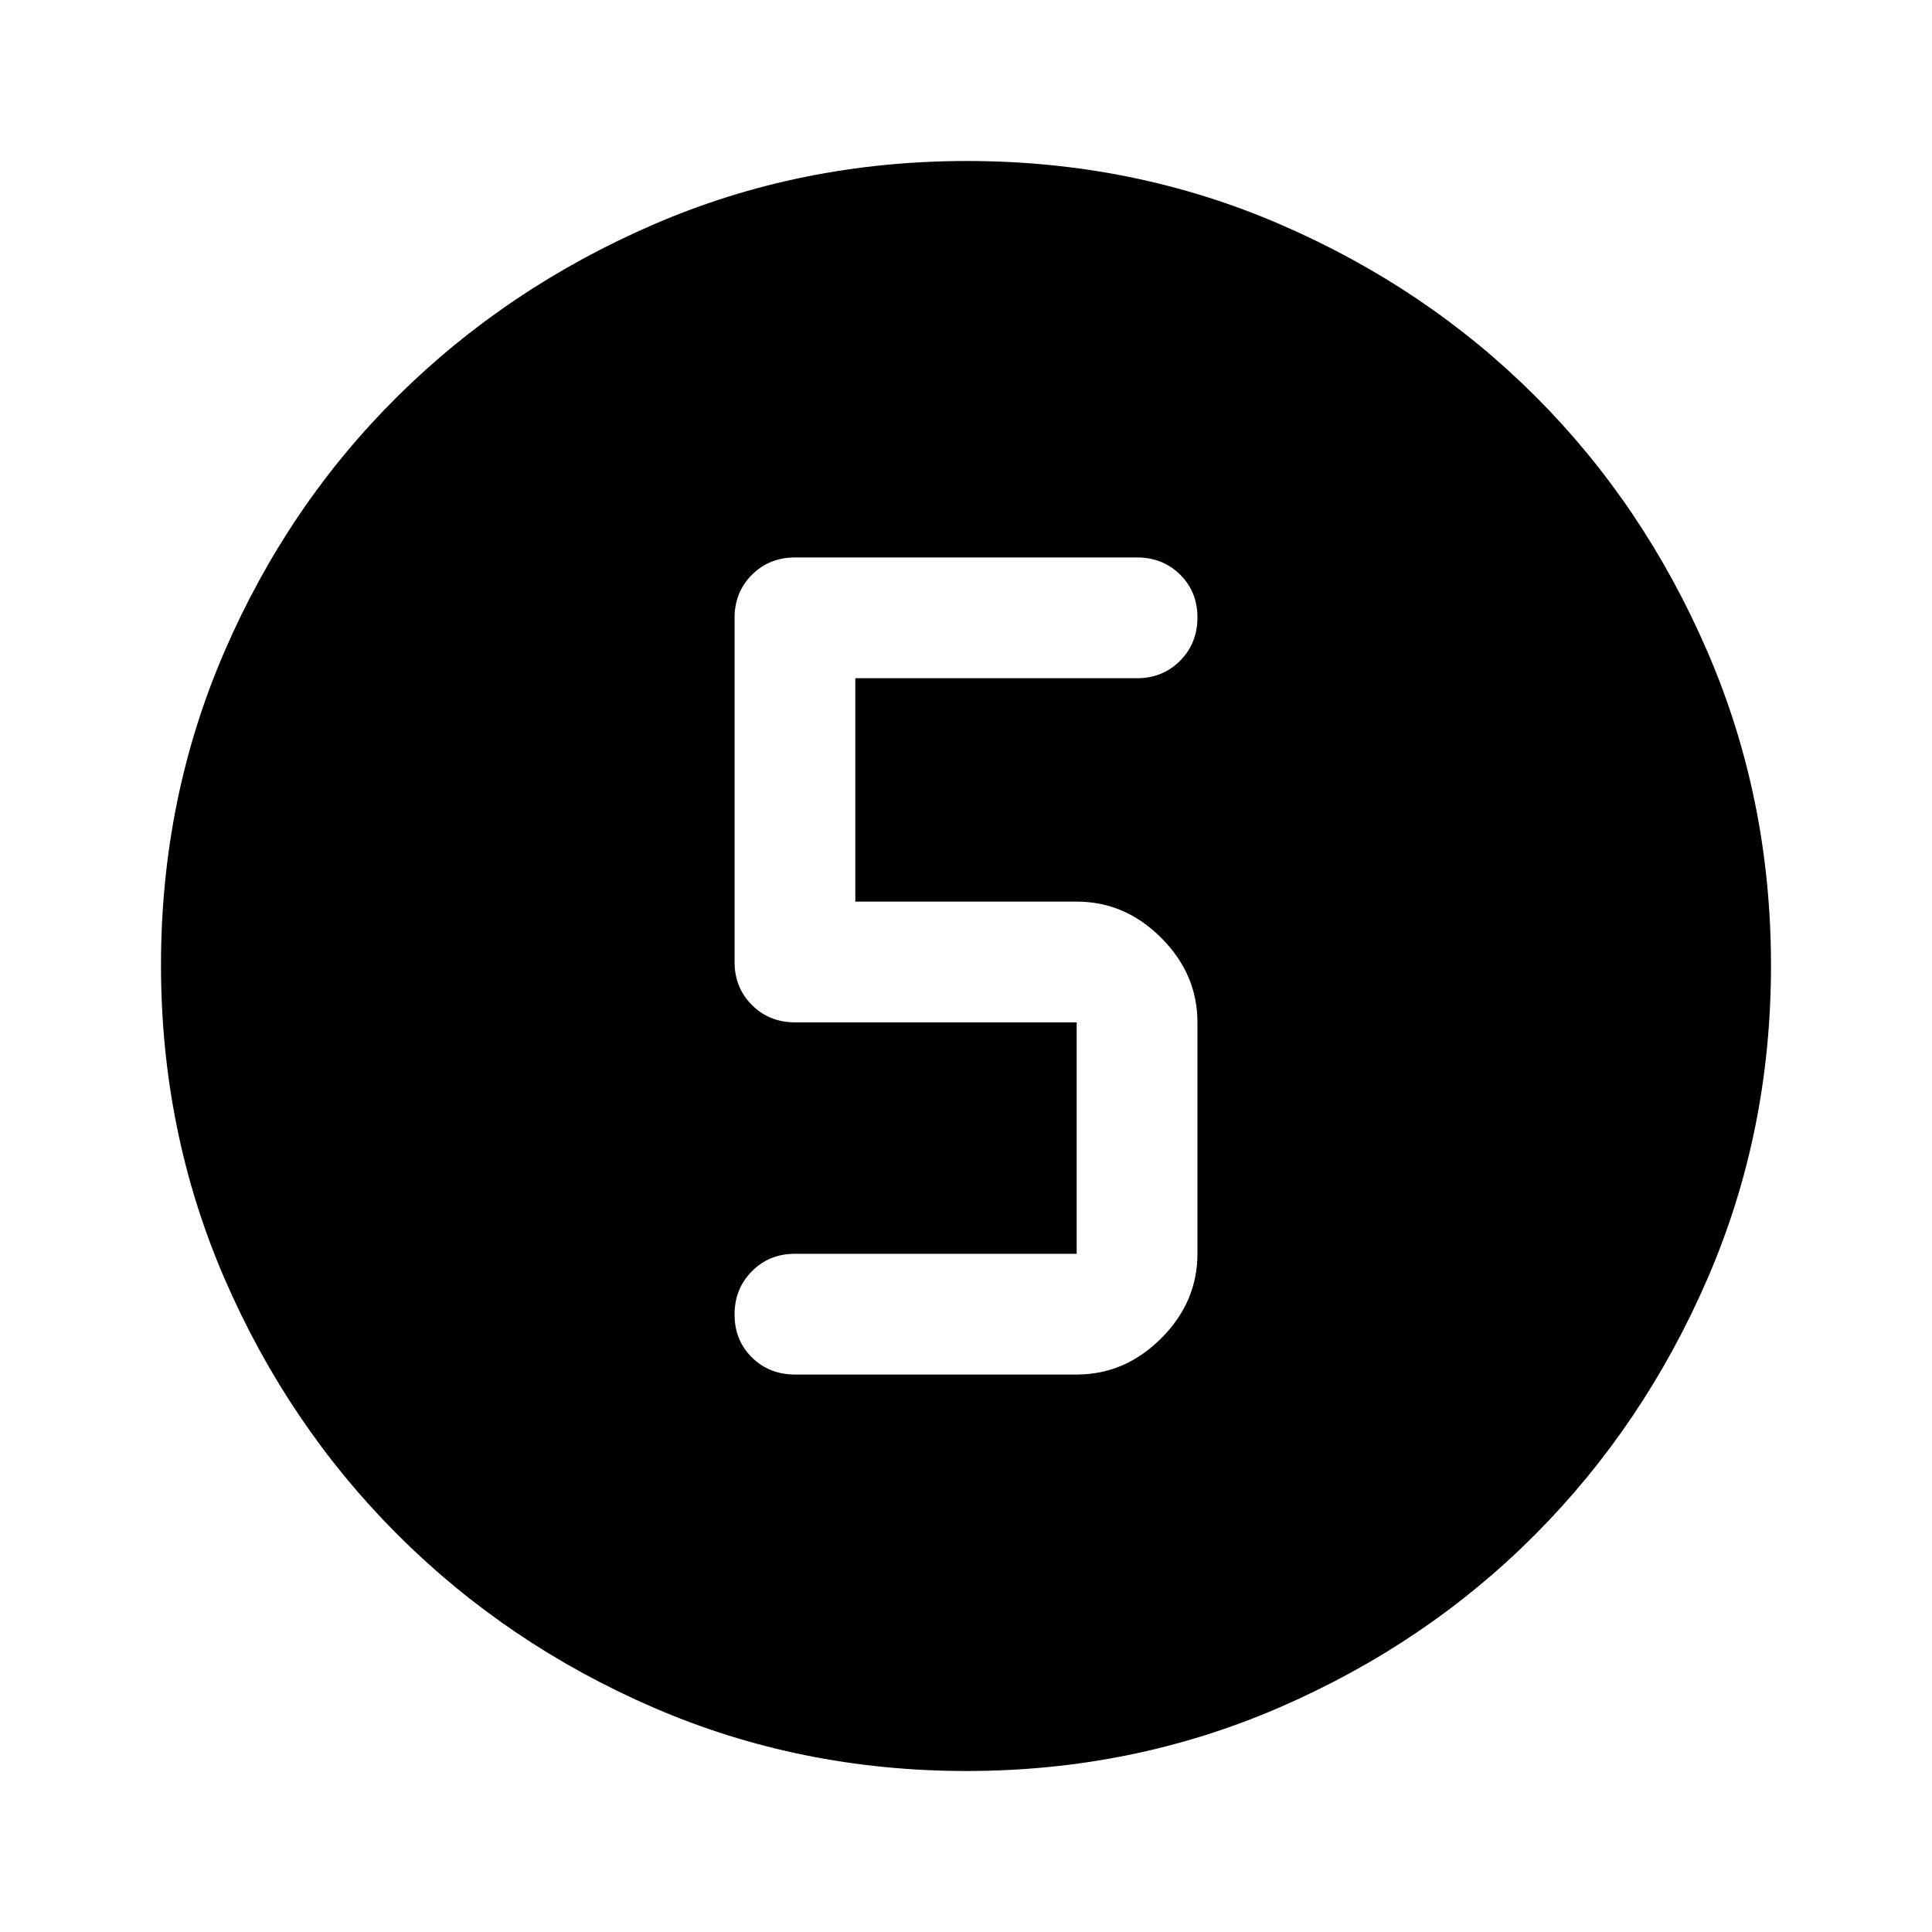 <svg xmlns="http://www.w3.org/2000/svg" width="48" height="48" viewBox="0 -960 960 960"><path d="M480.266-80q-82.734 0-155.5-31.5t-127.266-86q-54.5-54.5-86-127.341Q80-397.681 80-480.5q0-82.819 31.5-155.659Q143-709 197.5-763t127.341-85.5Q397.681-880 480.5-880q82.819 0 155.659 31.5Q709-817 763-763t85.5 127Q880-563 880-480.266q0 82.734-31.5 155.5T763-197.684q-54 54.316-127 86Q563-80 480.266-80ZM395-277h140q24 0 42-18t18-42v-115q0-24-18-42t-42-18H425v-111h140q12.75 0 21.375-8.675 8.625-8.676 8.625-21.5 0-12.825-8.625-21.325T565-683H395q-12.75 0-21.375 8.625T365-653v171q0 12.75 8.625 21.375T395-452h140v115H395q-12.75 0-21.375 8.675-8.625 8.676-8.625 21.5 0 12.825 8.625 21.325T395-277Z"/></svg>